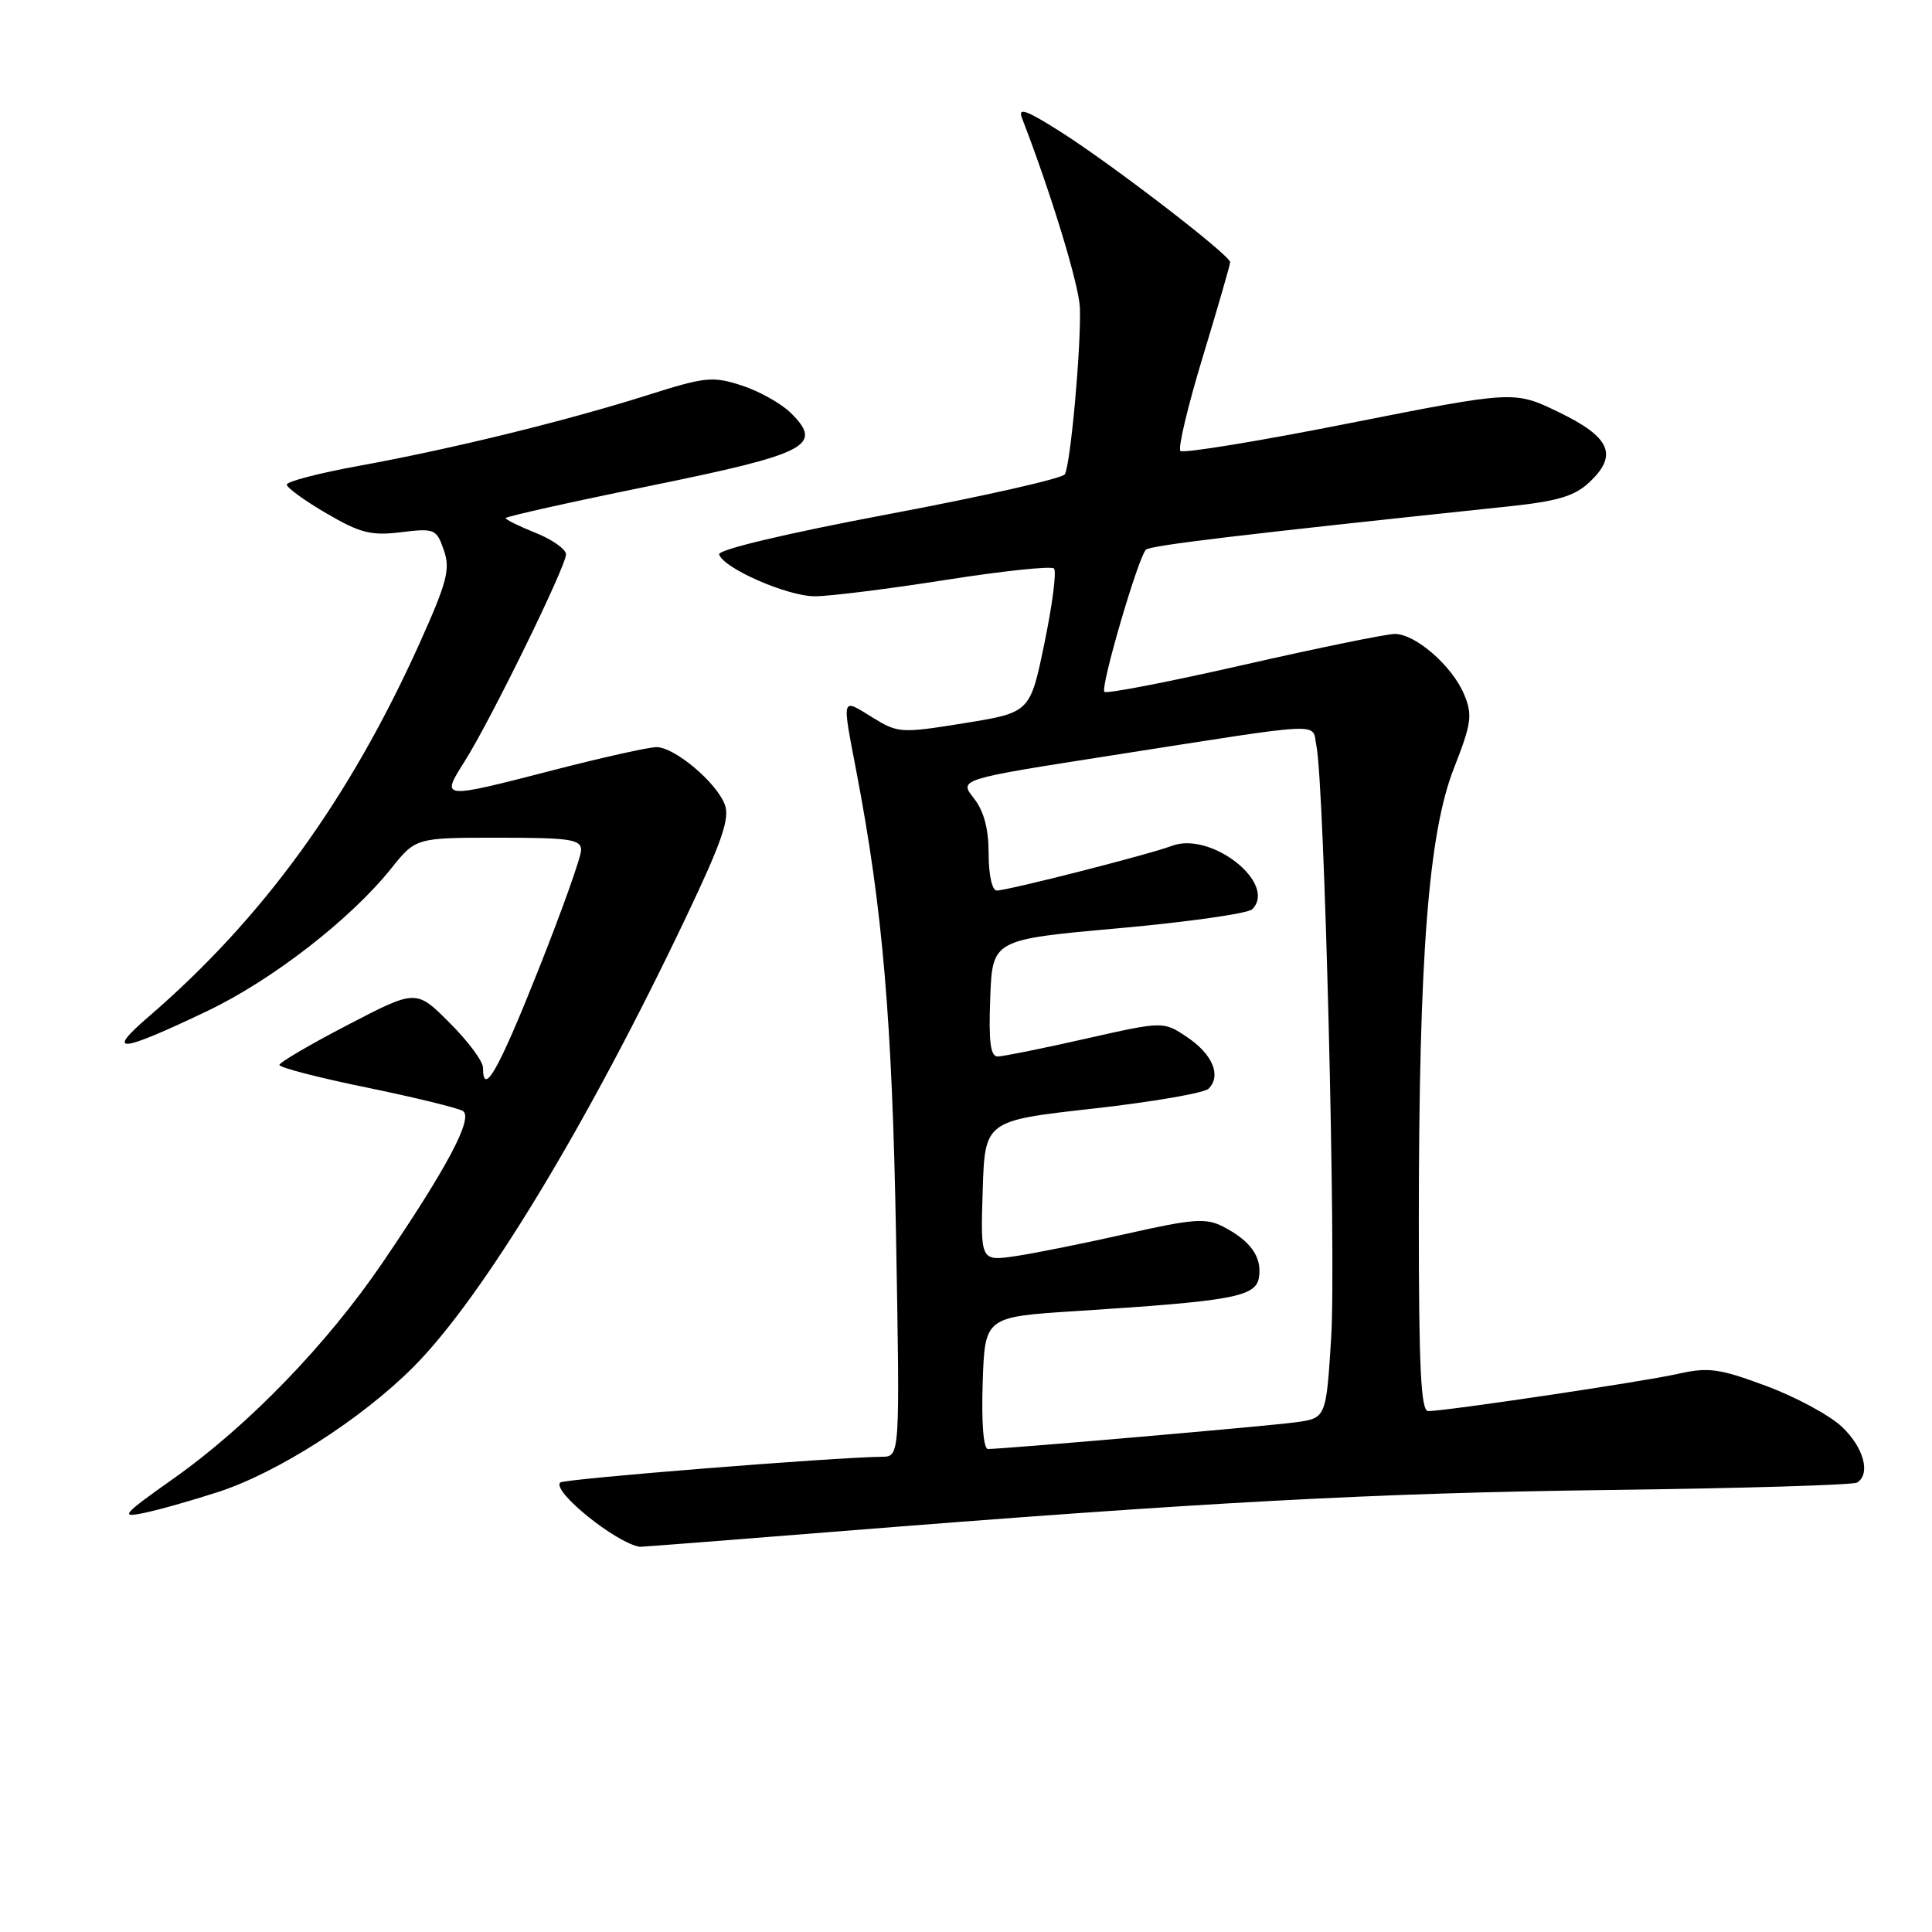 <?xml version="1.0" encoding="UTF-8" standalone="no"?>
<!DOCTYPE svg PUBLIC "-//W3C//DTD SVG 1.1//EN" "http://www.w3.org/Graphics/SVG/1.1/DTD/svg11.dtd" >
<svg xmlns="http://www.w3.org/2000/svg" xmlns:xlink="http://www.w3.org/1999/xlink" version="1.1" viewBox="0 0 256 256">
 <g >
 <path fill="currentColor"
d=" M 109.78 203.02 C 159.51 199.04 182.17 197.82 213.32 197.43 C 230.83 197.21 245.56 196.77 246.07 196.45 C 247.92 195.31 246.94 191.74 244.03 189.03 C 242.40 187.50 237.88 185.07 233.99 183.63 C 227.73 181.31 226.37 181.13 222.21 182.07 C 217.64 183.09 191.77 186.95 189.25 186.98 C 188.28 187.00 188.00 181.29 188.00 161.75 C 188.01 126.73 189.28 110.38 192.65 101.80 C 194.98 95.86 195.14 94.74 194.01 92.03 C 192.46 88.27 187.56 84.00 184.83 84.00 C 183.72 84.00 174.72 85.84 164.83 88.09 C 154.94 90.34 146.62 91.96 146.34 91.67 C 145.77 91.10 150.80 73.88 151.84 72.84 C 152.41 72.27 164.41 70.84 199.81 67.11 C 206.38 66.42 208.64 65.75 210.60 63.90 C 214.43 60.31 213.40 57.93 206.58 54.63 C 200.65 51.76 200.65 51.76 178.85 56.07 C 166.86 58.45 156.77 60.10 156.41 59.75 C 156.06 59.40 157.40 53.77 159.39 47.24 C 161.37 40.71 163.00 35.08 163.00 34.74 C 163.00 33.82 147.49 21.89 140.59 17.50 C 136.03 14.60 134.85 14.17 135.41 15.62 C 139.30 25.69 142.98 37.77 143.09 40.78 C 143.27 45.92 141.85 61.62 141.09 62.85 C 140.75 63.40 130.24 65.78 117.72 68.13 C 104.20 70.68 95.10 72.84 95.29 73.46 C 95.84 75.29 104.30 79.00 107.96 79.01 C 109.91 79.01 117.69 78.04 125.26 76.85 C 132.83 75.66 139.31 74.97 139.66 75.33 C 140.02 75.69 139.45 80.12 138.40 85.19 C 136.50 94.41 136.50 94.41 127.80 95.82 C 119.34 97.18 118.99 97.16 115.55 95.03 C 111.45 92.50 111.55 92.15 113.49 102.31 C 116.96 120.41 118.22 135.22 118.73 163.75 C 119.25 193.00 119.25 193.00 116.88 193.03 C 110.44 193.10 74.70 195.96 74.23 196.44 C 73.09 197.58 81.62 204.46 84.78 204.96 C 84.94 204.98 96.19 204.11 109.78 203.02 Z  M 28.93 197.69 C 36.78 195.14 47.86 188.05 54.74 181.17 C 63.95 171.95 77.89 148.94 91.04 121.24 C 95.68 111.48 96.73 108.41 96.04 106.61 C 94.92 103.65 89.38 99.00 86.99 99.00 C 85.97 99.00 79.90 100.35 73.50 102.00 C 58.31 105.92 58.39 105.92 61.57 100.88 C 65.02 95.43 75.00 75.04 75.00 73.46 C 75.00 72.78 73.20 71.50 71.00 70.62 C 68.80 69.74 67.00 68.85 67.00 68.65 C 67.00 68.45 75.59 66.53 86.09 64.39 C 107.08 60.11 109.15 59.04 104.79 54.72 C 103.53 53.48 100.62 51.84 98.32 51.09 C 94.45 49.83 93.49 49.92 85.82 52.35 C 74.98 55.78 59.93 59.47 47.75 61.69 C 42.39 62.66 38.00 63.80 38.00 64.21 C 38.00 64.62 40.36 66.34 43.25 68.02 C 47.73 70.64 49.18 71.01 53.15 70.52 C 57.59 69.98 57.83 70.09 58.81 72.89 C 59.69 75.42 59.25 77.11 55.61 85.21 C 46.30 105.87 34.84 121.67 19.70 134.71 C 13.88 139.72 15.82 139.53 27.50 133.95 C 36.06 129.86 46.43 121.82 51.80 115.12 C 55.09 111.00 55.09 111.00 66.05 111.00 C 75.54 111.00 77.00 111.22 77.00 112.64 C 77.00 113.55 74.43 120.75 71.29 128.64 C 66.04 141.84 64.00 145.43 64.00 141.47 C 64.00 140.63 62.01 137.95 59.57 135.52 C 55.14 131.09 55.14 131.09 46.09 135.80 C 41.11 138.38 37.03 140.78 37.02 141.11 C 37.01 141.45 42.21 142.80 48.58 144.10 C 54.94 145.41 60.68 146.81 61.33 147.21 C 62.76 148.11 59.31 154.63 50.71 167.28 C 43.34 178.12 32.88 188.93 23.00 195.91 C 16.26 200.68 15.85 201.14 19.00 200.49 C 20.93 200.10 25.39 198.84 28.93 197.69 Z  M 130.21 183.25 C 130.50 174.50 130.50 174.50 142.50 173.73 C 163.56 172.38 166.45 171.84 166.83 169.19 C 167.21 166.52 165.70 164.41 162.06 162.53 C 159.81 161.37 158.11 161.49 149.42 163.45 C 143.89 164.70 137.24 166.04 134.65 166.43 C 129.92 167.13 129.92 167.13 130.21 157.82 C 130.50 148.50 130.50 148.50 144.80 146.90 C 152.67 146.02 159.57 144.83 160.14 144.26 C 161.86 142.54 160.69 139.71 157.32 137.44 C 154.16 135.31 154.16 135.31 143.83 137.64 C 138.15 138.93 132.92 139.98 132.21 139.99 C 131.24 140.00 130.99 138.07 131.21 132.25 C 131.50 124.50 131.50 124.50 148.21 123.00 C 157.40 122.17 165.37 121.04 165.93 120.48 C 169.30 117.08 160.47 110.11 155.28 112.08 C 152.31 113.21 133.53 118.00 132.07 118.00 C 131.46 118.00 131.00 115.92 131.00 113.13 C 131.00 109.81 130.38 107.48 129.03 105.76 C 127.06 103.26 127.06 103.26 147.28 100.10 C 176.28 95.57 173.78 95.69 174.43 98.82 C 175.49 103.93 177.06 166.56 176.39 177.21 C 175.72 187.92 175.72 187.92 171.61 188.47 C 167.71 188.99 133.00 192.00 130.91 192.00 C 130.31 192.00 130.04 188.55 130.21 183.25 Z "/>
</g>
</svg>